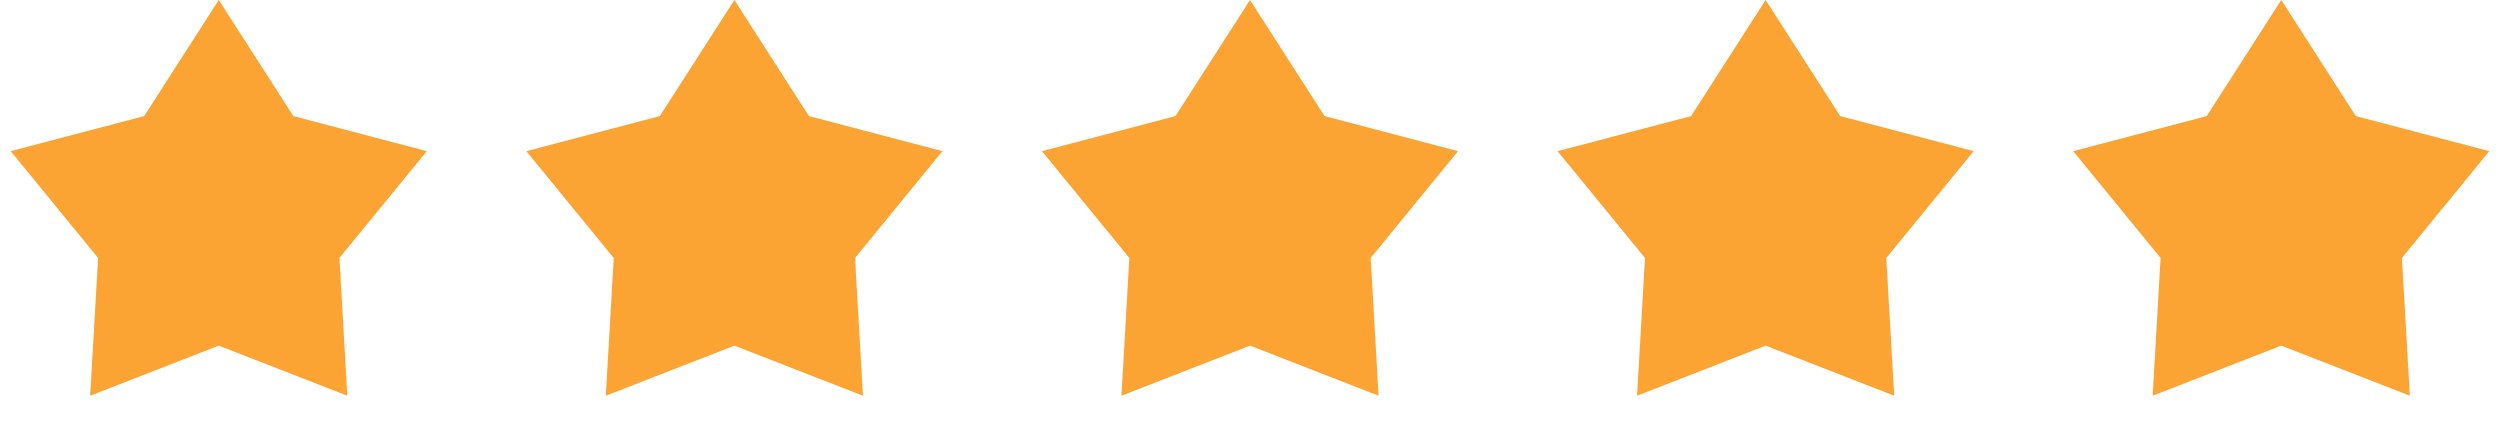 <svg width="80" height="14" viewBox="0 0 80 14" fill="none" xmlns="http://www.w3.org/2000/svg">
<path d="M7 0L9.386 3.715L13.657 4.837L10.861 8.255L11.114 12.663L7 11.06L2.885 12.663L3.139 8.255L0.343 4.837L4.614 3.715L7 0Z" fill="#FBA333"/>
<path d="M23.5 0L25.886 3.715L30.157 4.837L27.361 8.255L27.614 12.663L23.5 11.06L19.386 12.663L19.639 8.255L16.843 4.837L21.114 3.715L23.5 0Z" fill="#FBA333"/>
<path d="M40 0L42.386 3.715L46.657 4.837L43.861 8.255L44.114 12.663L40 11.06L35.886 12.663L36.139 8.255L33.343 4.837L37.614 3.715L40 0Z" fill="#FBA333"/>
<path d="M56.5 0L58.886 3.715L63.157 4.837L60.361 8.255L60.614 12.663L56.5 11.06L52.386 12.663L52.639 8.255L49.843 4.837L54.114 3.715L56.5 0Z" fill="#FBA333"/>
<path d="M73 0L75.386 3.715L79.657 4.837L76.861 8.255L77.115 12.663L73 11.06L68.885 12.663L69.139 8.255L66.343 4.837L70.614 3.715L73 0Z" fill="#FBA333"/>
</svg>
